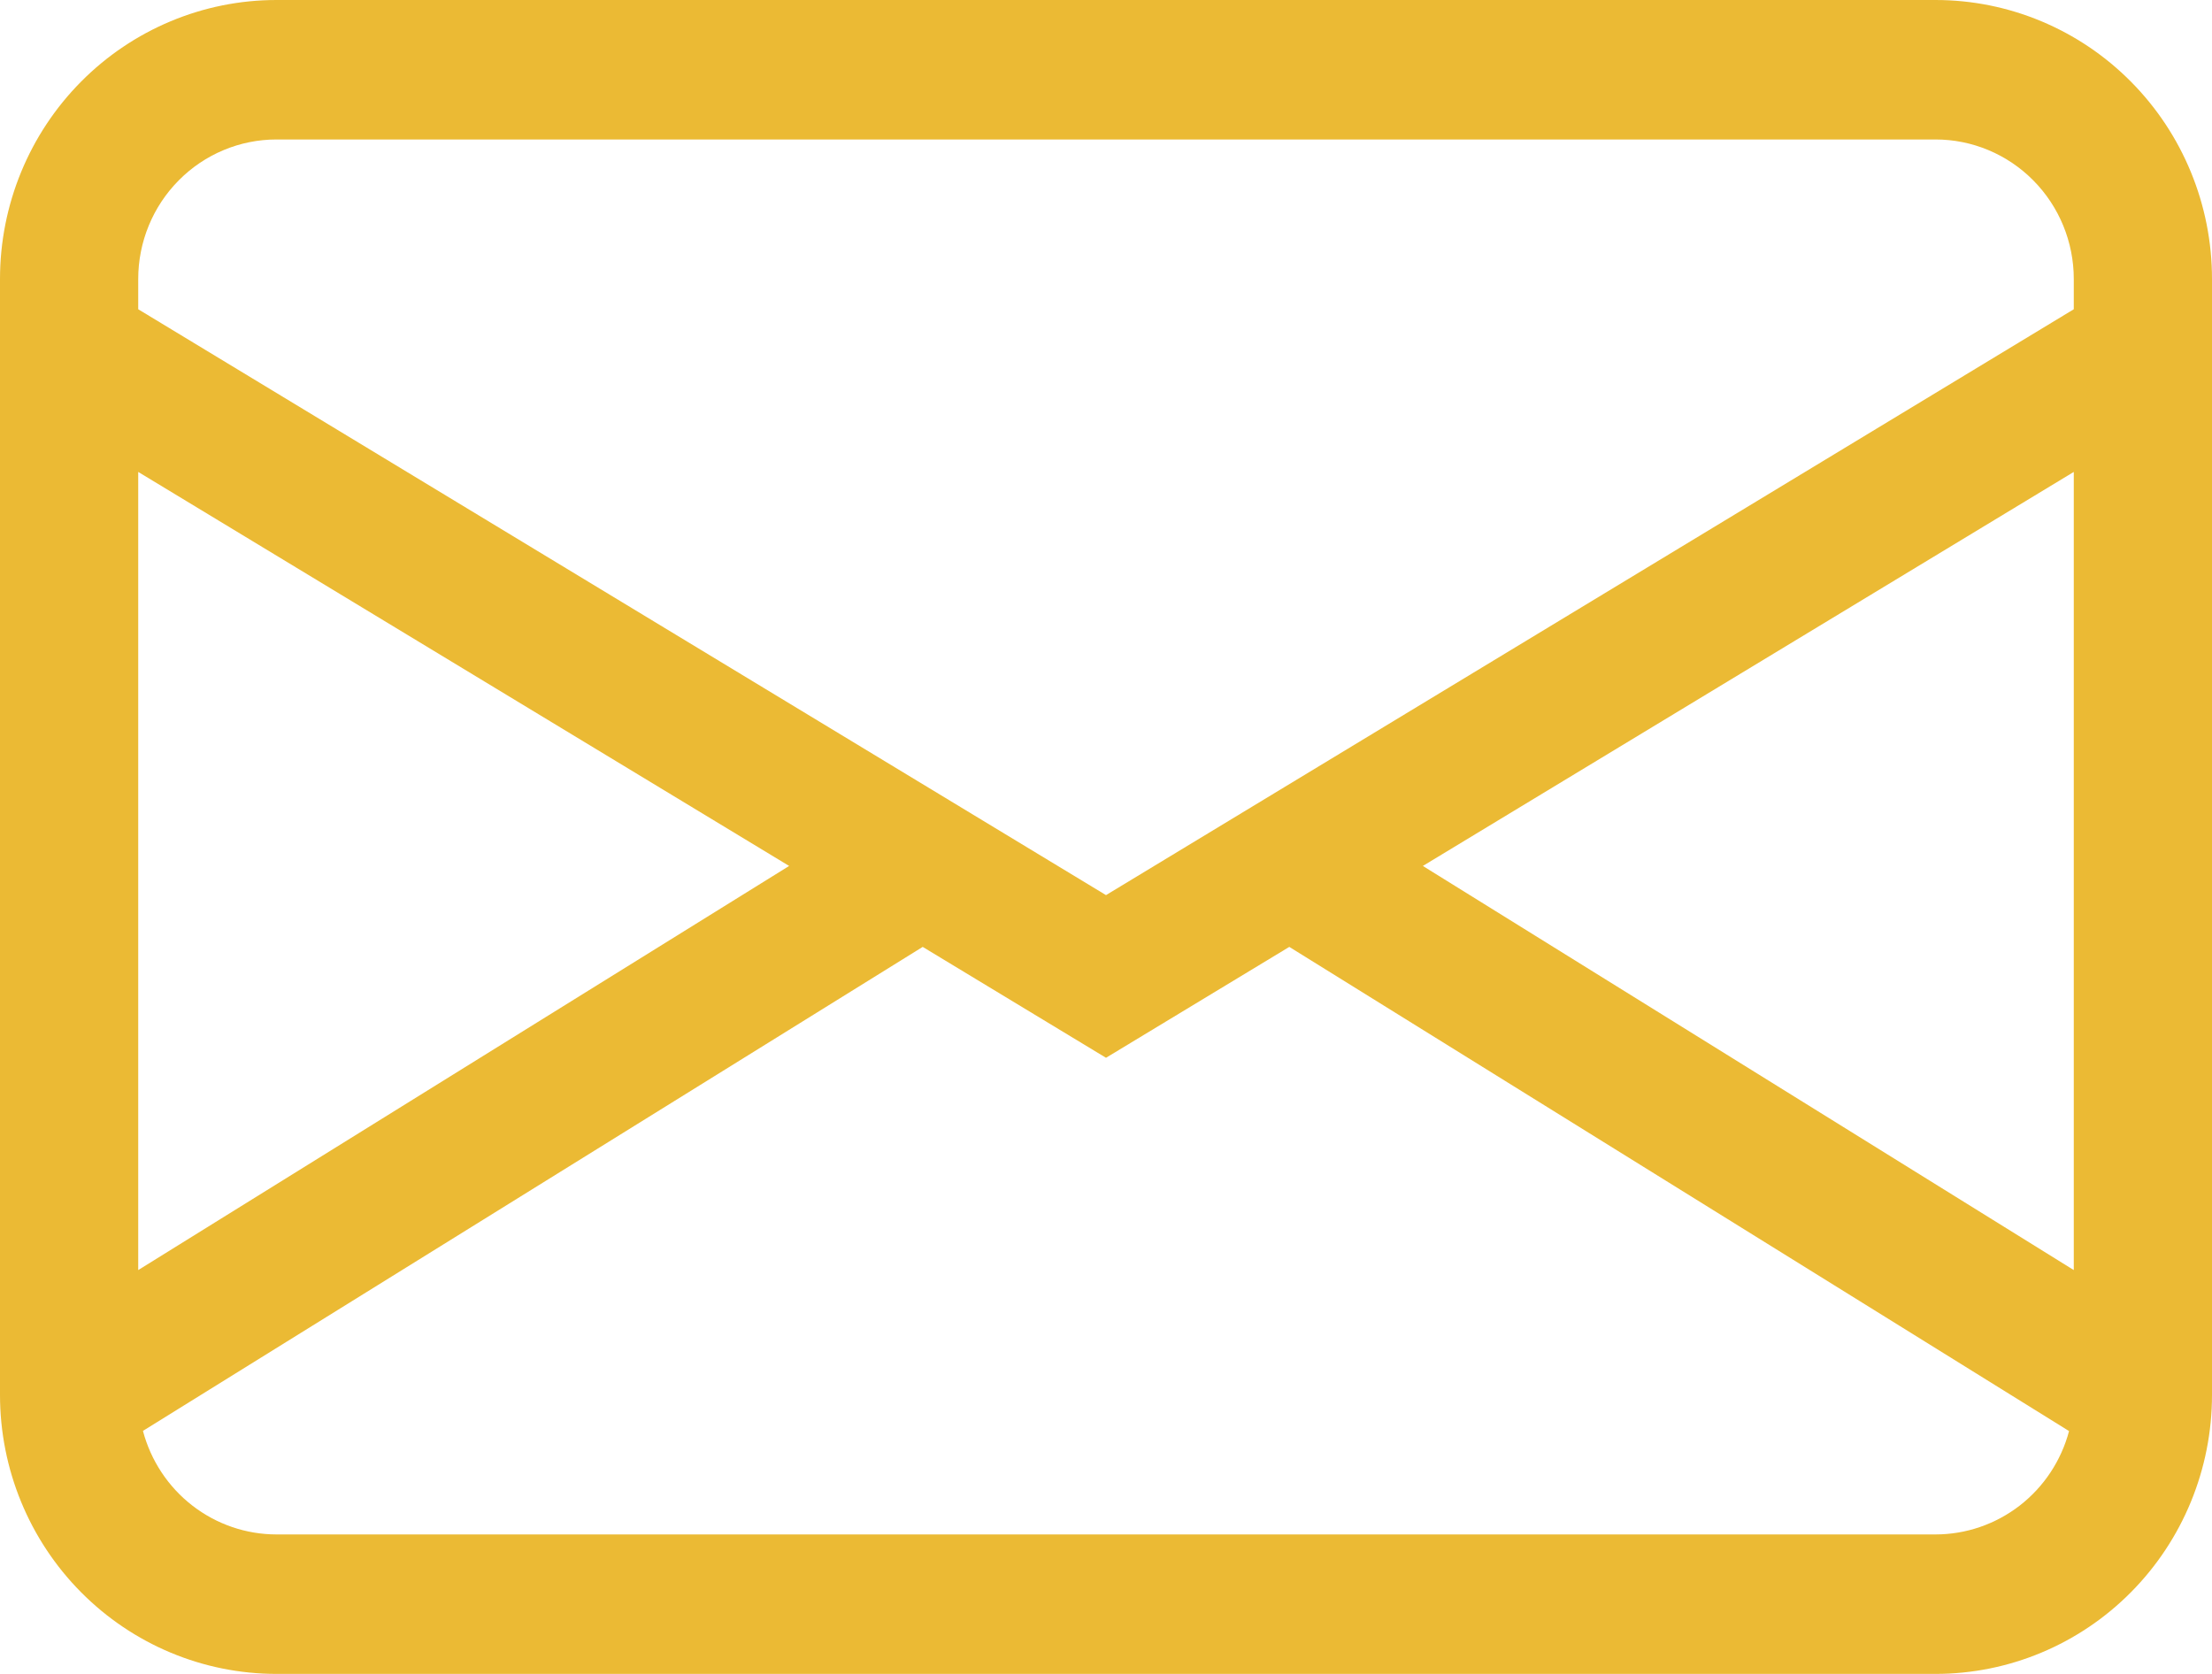 <svg width="37" height="28" viewBox="0 0 37 28" fill="none" xmlns="http://www.w3.org/2000/svg">
<path d="M0 4.667C0 3.429 0.487 2.242 1.355 1.367C2.222 0.492 3.398 0 4.625 0H32.375C33.602 0 34.778 0.492 35.645 1.367C36.513 2.242 37 3.429 37 4.667V23.333C37 24.571 36.513 25.758 35.645 26.633C34.778 27.508 33.602 28 32.375 28H4.625C3.398 28 2.222 27.508 1.355 26.633C0.487 25.758 0 24.571 0 23.333V4.667ZM4.625 2.333C4.012 2.333 3.423 2.579 2.99 3.017C2.556 3.454 2.312 4.048 2.312 4.667V5.173L18.5 14.973L34.688 5.173V4.667C34.688 4.048 34.444 3.454 34.01 3.017C33.577 2.579 32.988 2.333 32.375 2.333H4.625ZM34.688 7.894L23.8 14.485L34.688 21.245V7.894ZM34.609 23.938L21.566 15.839L18.5 17.694L15.434 15.839L2.391 23.935C2.523 24.432 2.813 24.871 3.217 25.184C3.621 25.497 4.116 25.667 4.625 25.667H32.375C32.884 25.667 33.379 25.497 33.783 25.185C34.187 24.872 34.477 24.434 34.609 23.938ZM2.312 21.245L13.2 14.485L2.312 7.894V21.245Z" fill="#EBBA34"/>
</svg>
